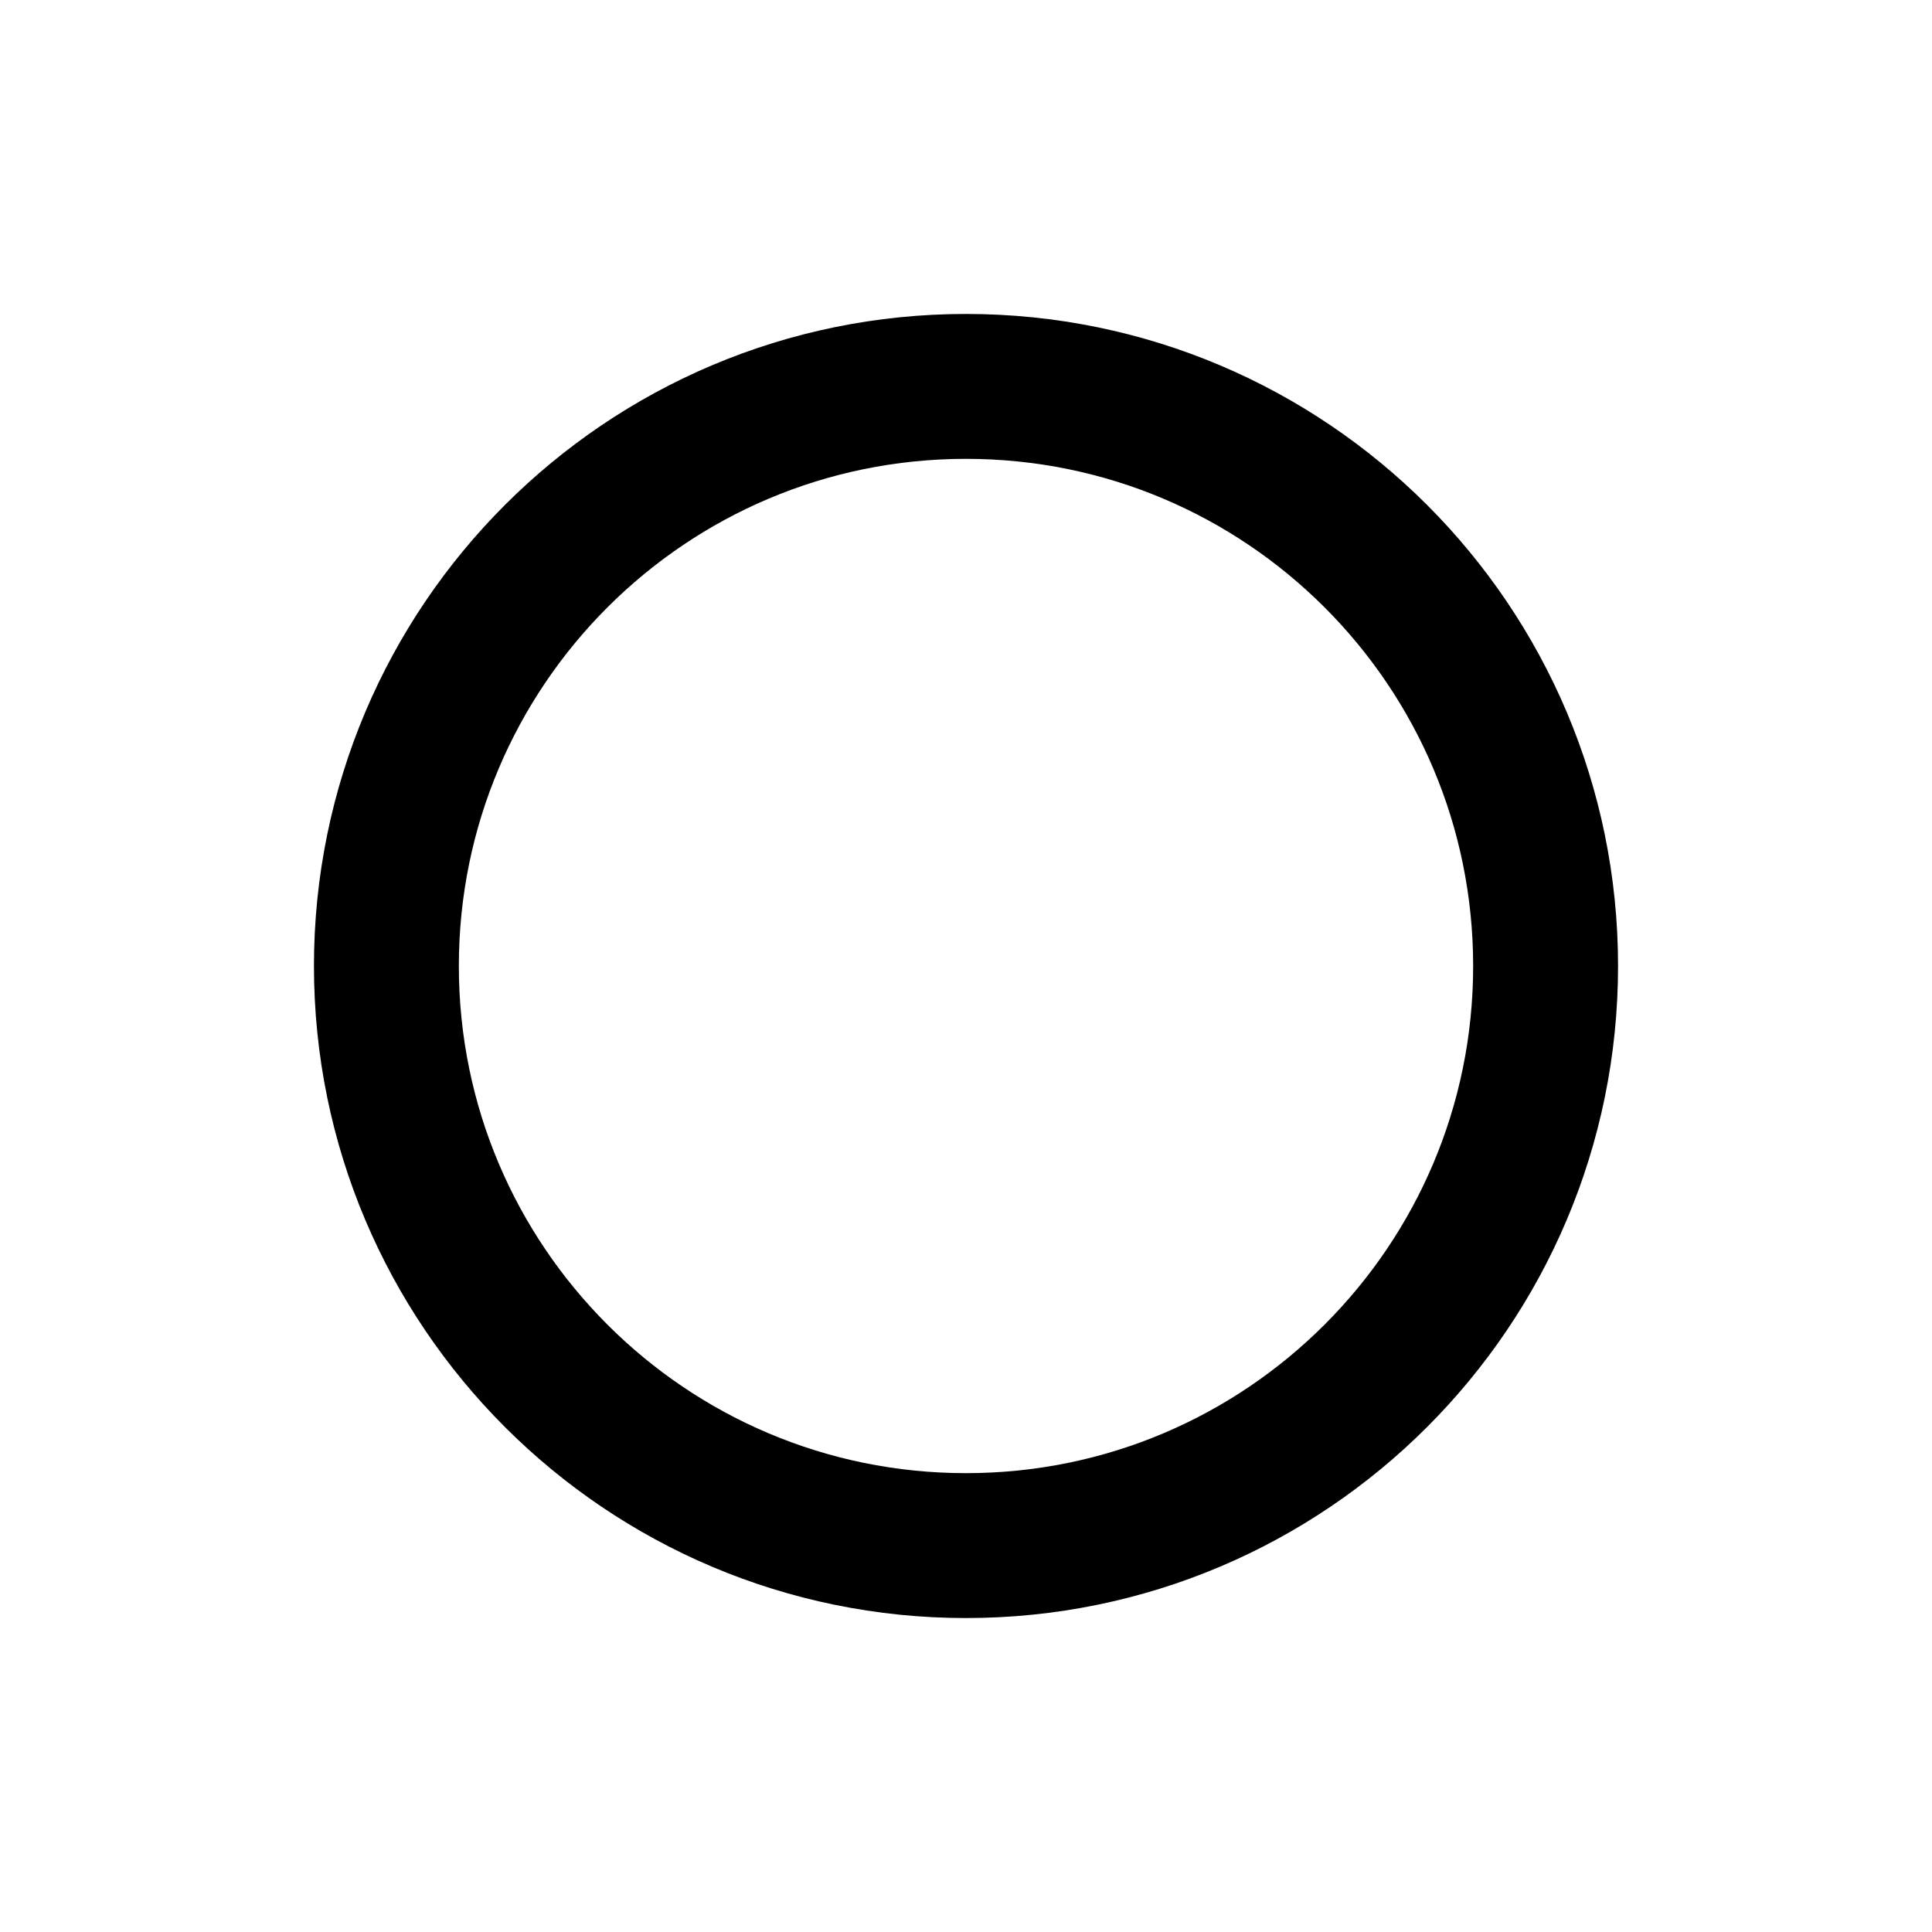 <?xml version="1.0" encoding="UTF-8" standalone="no"?>
<!-- Created with Inkscape (http://www.inkscape.org/) -->

<svg
   xmlns:dc="http://purl.org/dc/elements/1.1/"
   xmlns:cc="http://creativecommons.org/ns#"
   xmlns:rdf="http://www.w3.org/1999/02/22-rdf-syntax-ns#"
   xmlns:svg="http://www.w3.org/2000/svg"
   xmlns="http://www.w3.org/2000/svg"
   version="1.1"
   width="50"
   height="50"
   id="svg2"
   xml:space="preserve"><defs
     id="defs6"><clipPath
       id="clipPath16"><path
         d="M 0,100 50,100 50,0 0,0 0,100 z"
         id="path18" /></clipPath></defs><g
     transform="matrix(1.25,0,0,-1.25,0,50)"
     id="g10"><g
       transform="translate(-5,-30)"
       id="g12"><g
         clip-path="url(#clipPath16)"
         id="g14"><g
           transform="translate(25,62)"
           id="g20"><path
             d="m 0,0 c 6.627,0 12,-5.373 12,-12 0,-6.627 -5.373,-12 -12,-12 -6.627,0 -12,5.373 -12,12 0,6.627 5.373,12 12,12 z"
             id="path22"
             style="fill:none;stroke:#000000;stroke-width:3;stroke-linecap:round;stroke-linejoin:round;stroke-miterlimit:4;stroke-opacity:1;stroke-dasharray:none" /></g></g></g></g></svg>